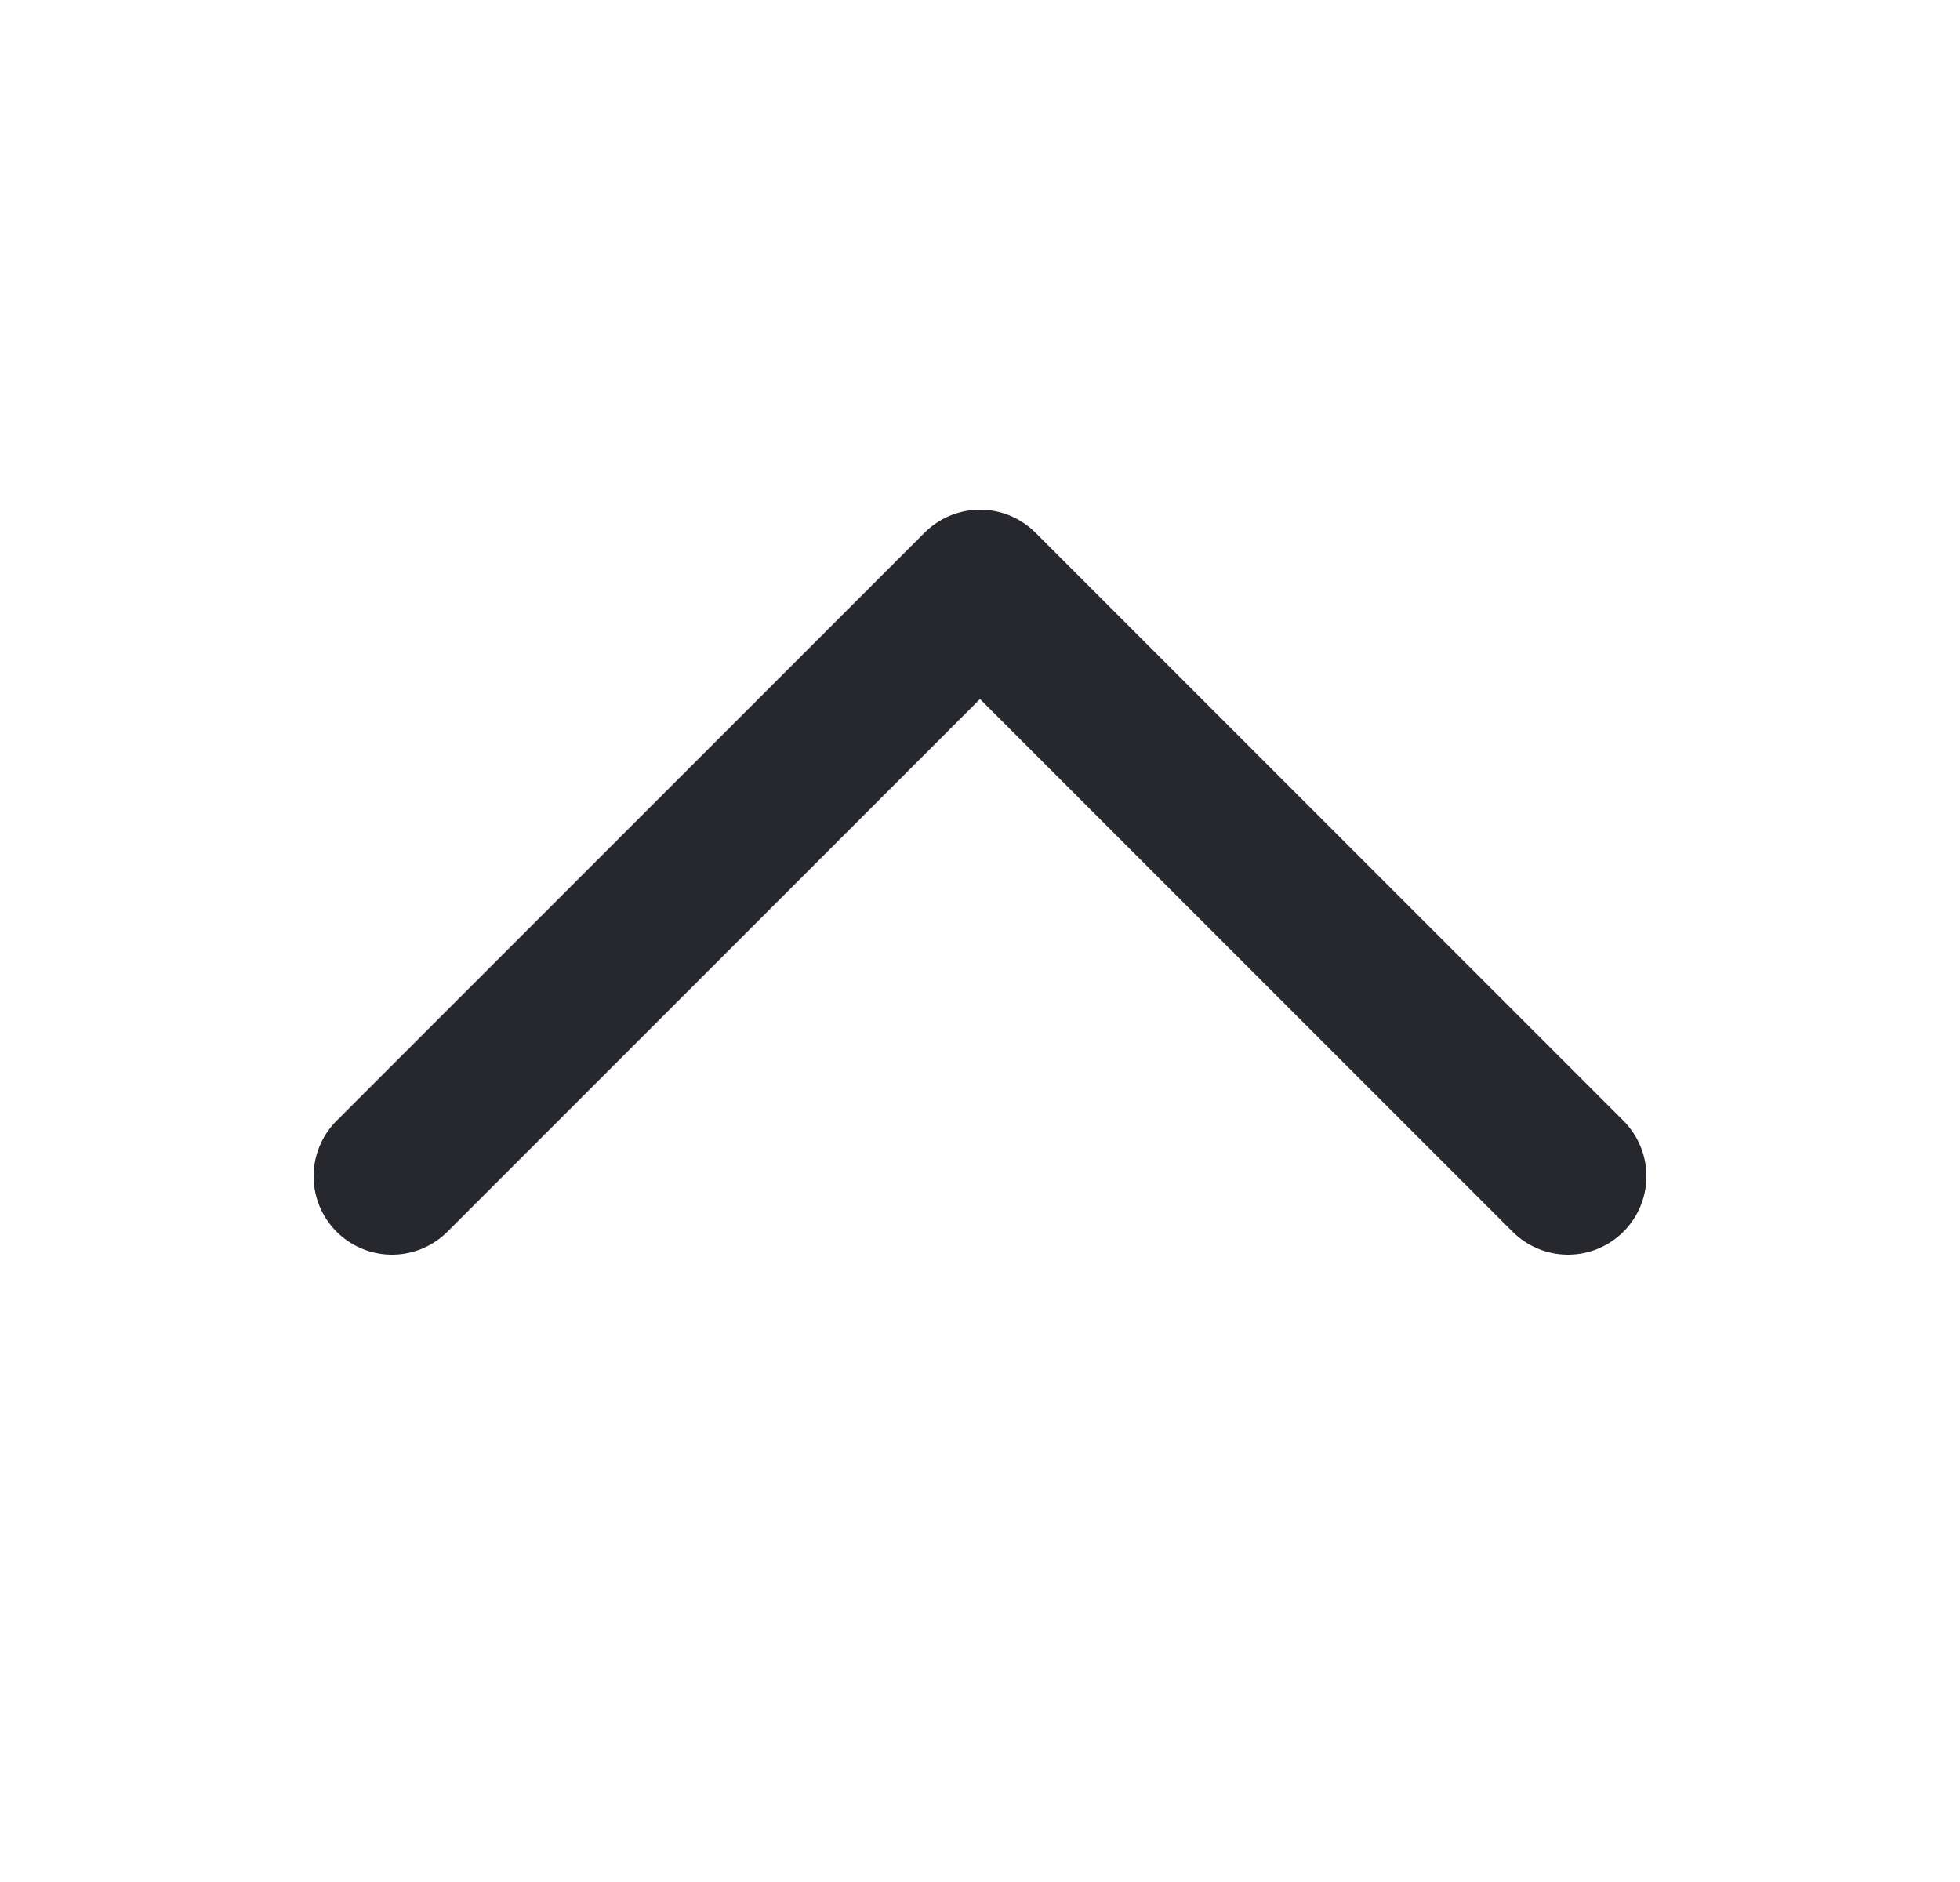 <svg width="25" height="24" viewBox="0 0 25 24" fill="none" xmlns="http://www.w3.org/2000/svg">
<path d="M5 15L12.5 7.5L20 15" stroke="#27272E" stroke-width="2" stroke-linecap="round" stroke-linejoin="round"/>
</svg>
